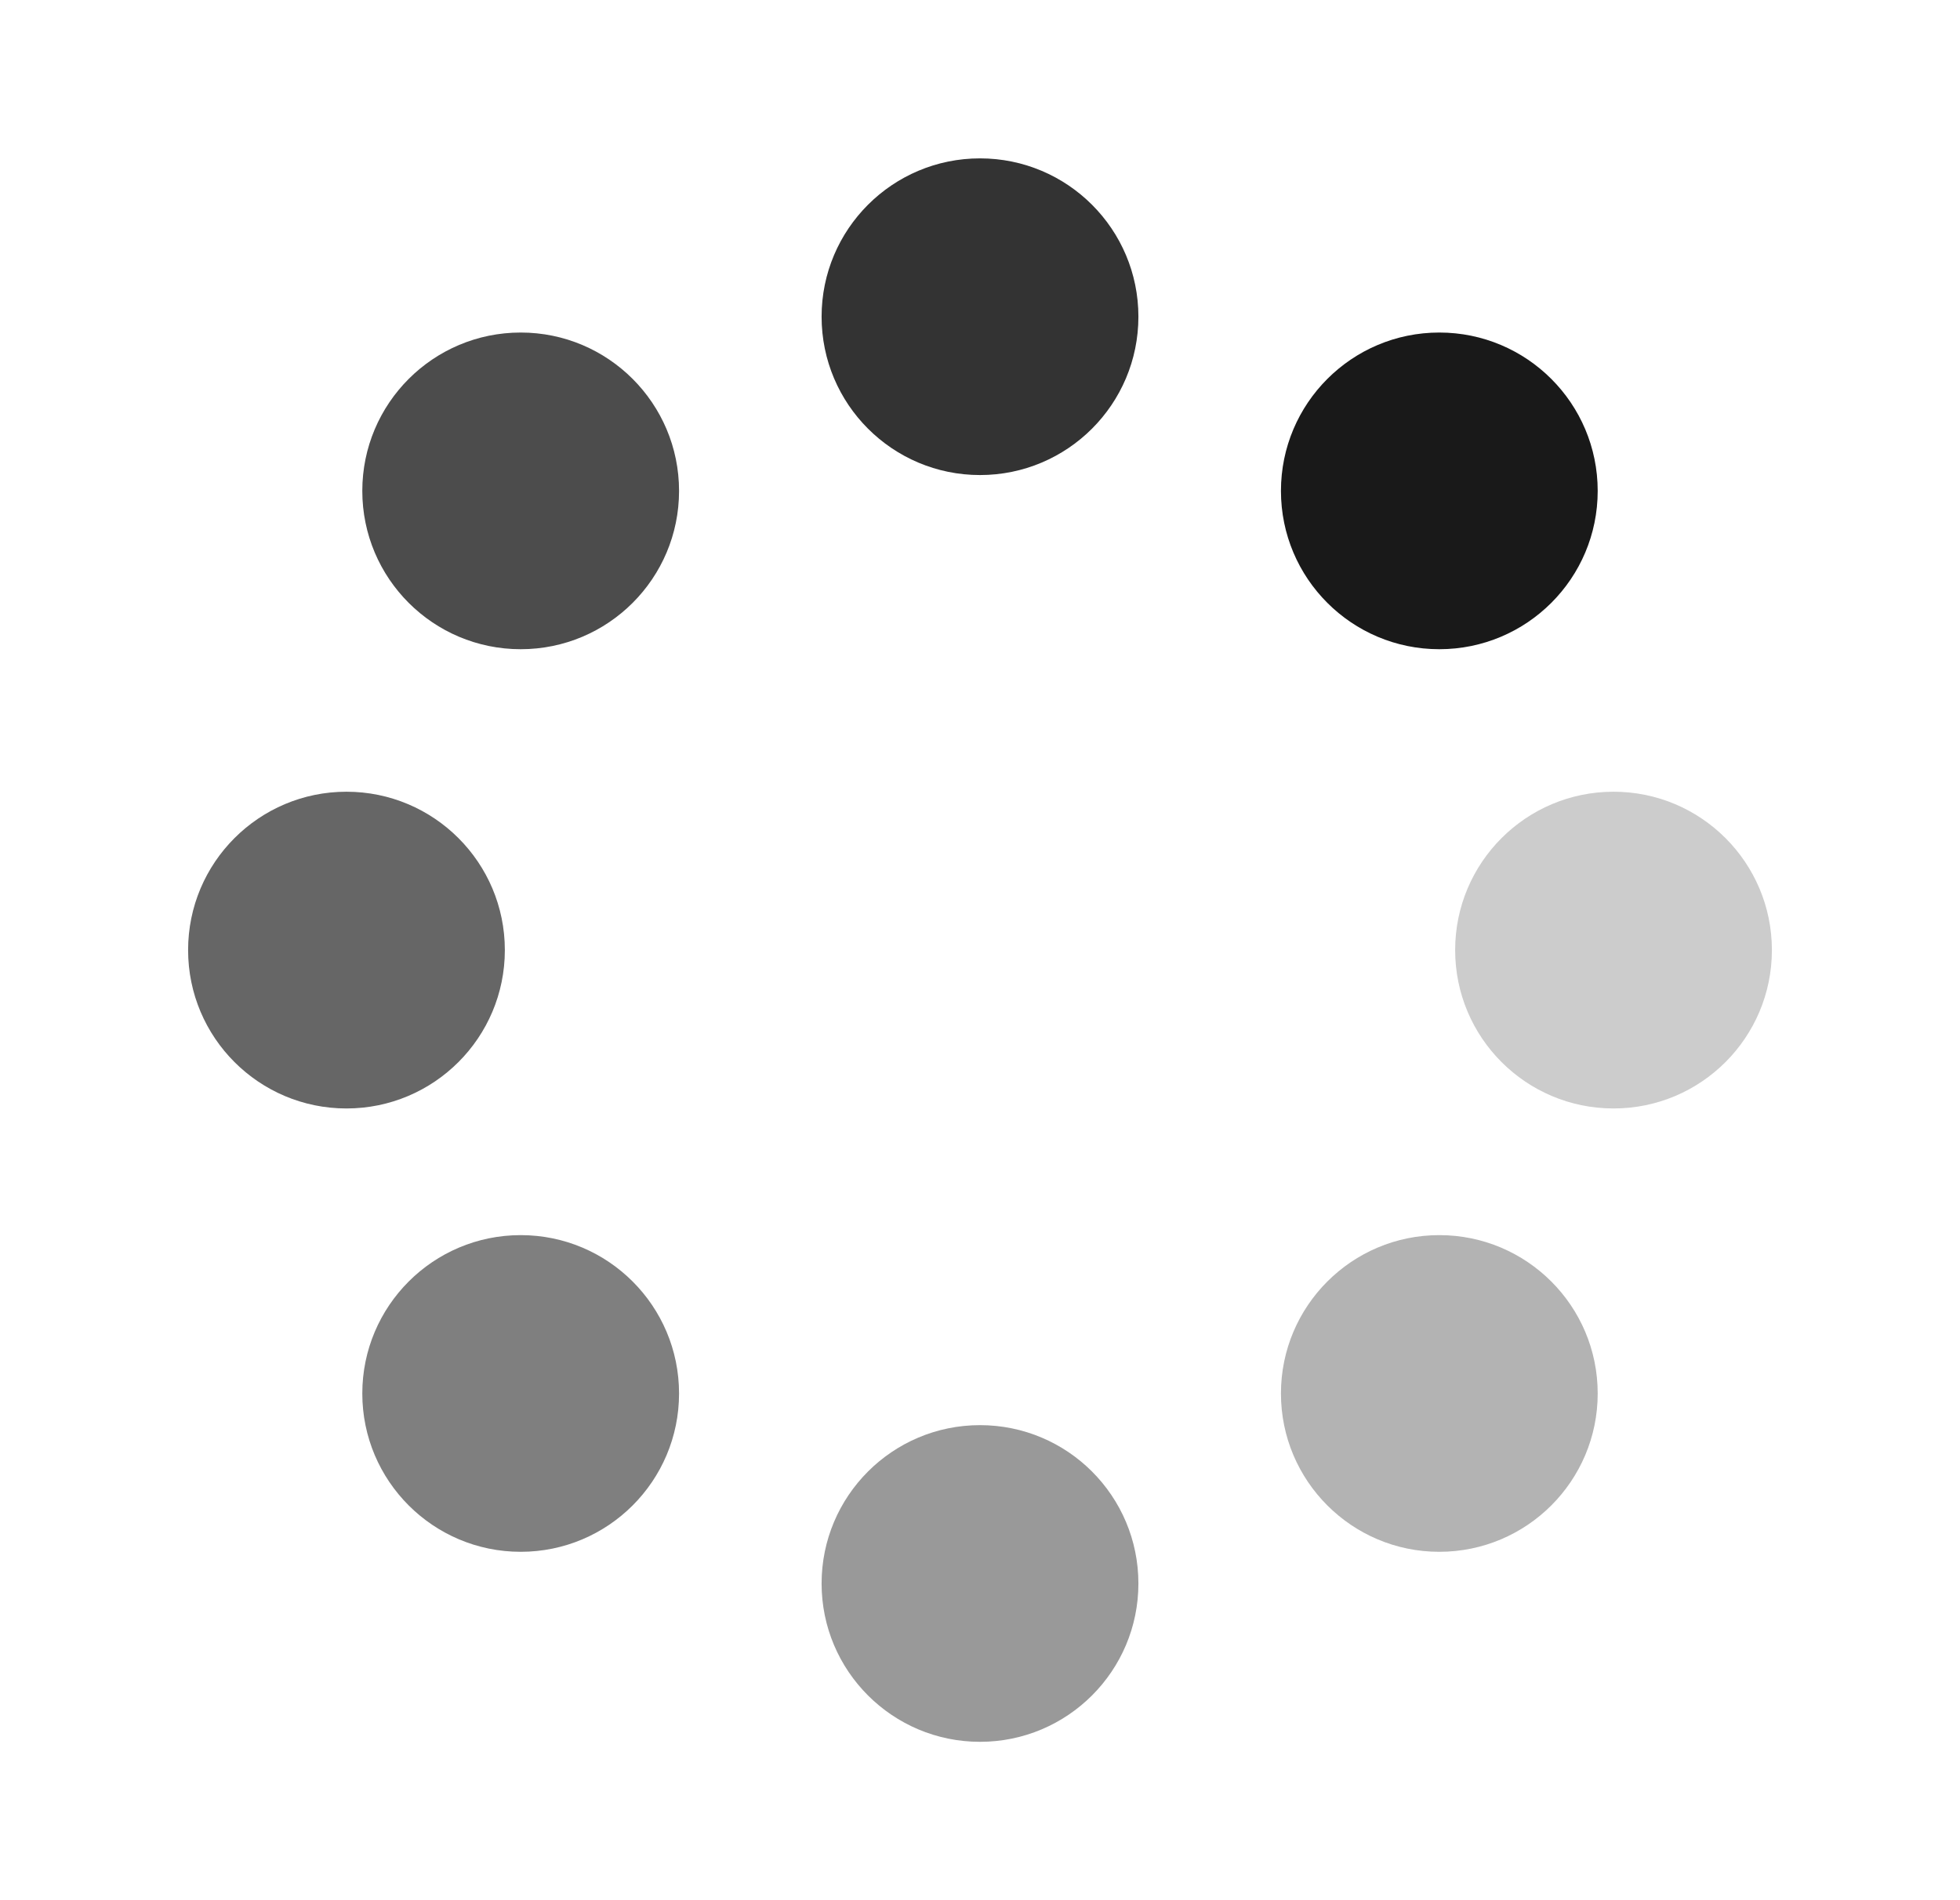 <svg width="33" height="32" viewBox="0 0 33 32" fill="none" xmlns="http://www.w3.org/2000/svg">
<g id="Loading">
<path id="Vector" d="M24.233 10.933C25.706 10.933 26.9 9.74 26.9 8.267C26.9 6.794 25.706 5.6 24.233 5.6C22.761 5.6 21.567 6.794 21.567 8.267C21.567 9.74 22.761 10.933 24.233 10.933Z" fill="black" fill-opacity="0.9"/>
<path id="Vector_2" d="M16.5 8C17.973 8 19.167 6.806 19.167 5.333C19.167 3.861 17.973 2.667 16.5 2.667C15.027 2.667 13.833 3.861 13.833 5.333C13.833 6.806 15.027 8 16.5 8Z" fill="black" fill-opacity="0.8"/>
<path id="Vector_3" d="M8.767 10.933C10.239 10.933 11.433 9.74 11.433 8.267C11.433 6.794 10.239 5.6 8.767 5.6C7.294 5.6 6.1 6.794 6.1 8.267C6.1 9.74 7.294 10.933 8.767 10.933Z" fill="black" fill-opacity="0.7"/>
<path id="Vector_4" d="M5.833 18.667C7.306 18.667 8.5 17.473 8.5 16C8.5 14.527 7.306 13.333 5.833 13.333C4.361 13.333 3.167 14.527 3.167 16C3.167 17.473 4.361 18.667 5.833 18.667Z" fill="black" fill-opacity="0.6"/>
<path id="Vector_5" d="M8.767 26.133C10.239 26.133 11.433 24.939 11.433 23.467C11.433 21.994 10.239 20.8 8.767 20.8C7.294 20.8 6.1 21.994 6.1 23.467C6.1 24.939 7.294 26.133 8.767 26.133Z" fill="black" fill-opacity="0.5"/>
<path id="Vector_6" d="M16.5 29.333C17.973 29.333 19.167 28.139 19.167 26.667C19.167 25.194 17.973 24 16.5 24C15.027 24 13.833 25.194 13.833 26.667C13.833 28.139 15.027 29.333 16.5 29.333Z" fill="black" fill-opacity="0.4"/>
<path id="Vector_7" d="M24.233 26.133C25.706 26.133 26.9 24.939 26.9 23.467C26.9 21.994 25.706 20.8 24.233 20.8C22.761 20.8 21.567 21.994 21.567 23.467C21.567 24.939 22.761 26.133 24.233 26.133Z" fill="black" fill-opacity="0.3"/>
<path id="Vector_8" d="M27.167 18.667C28.639 18.667 29.833 17.473 29.833 16C29.833 14.527 28.639 13.333 27.167 13.333C25.694 13.333 24.5 14.527 24.5 16C24.5 17.473 25.694 18.667 27.167 18.667Z" fill="black" fill-opacity="0.2"/>
</g>
</svg>
